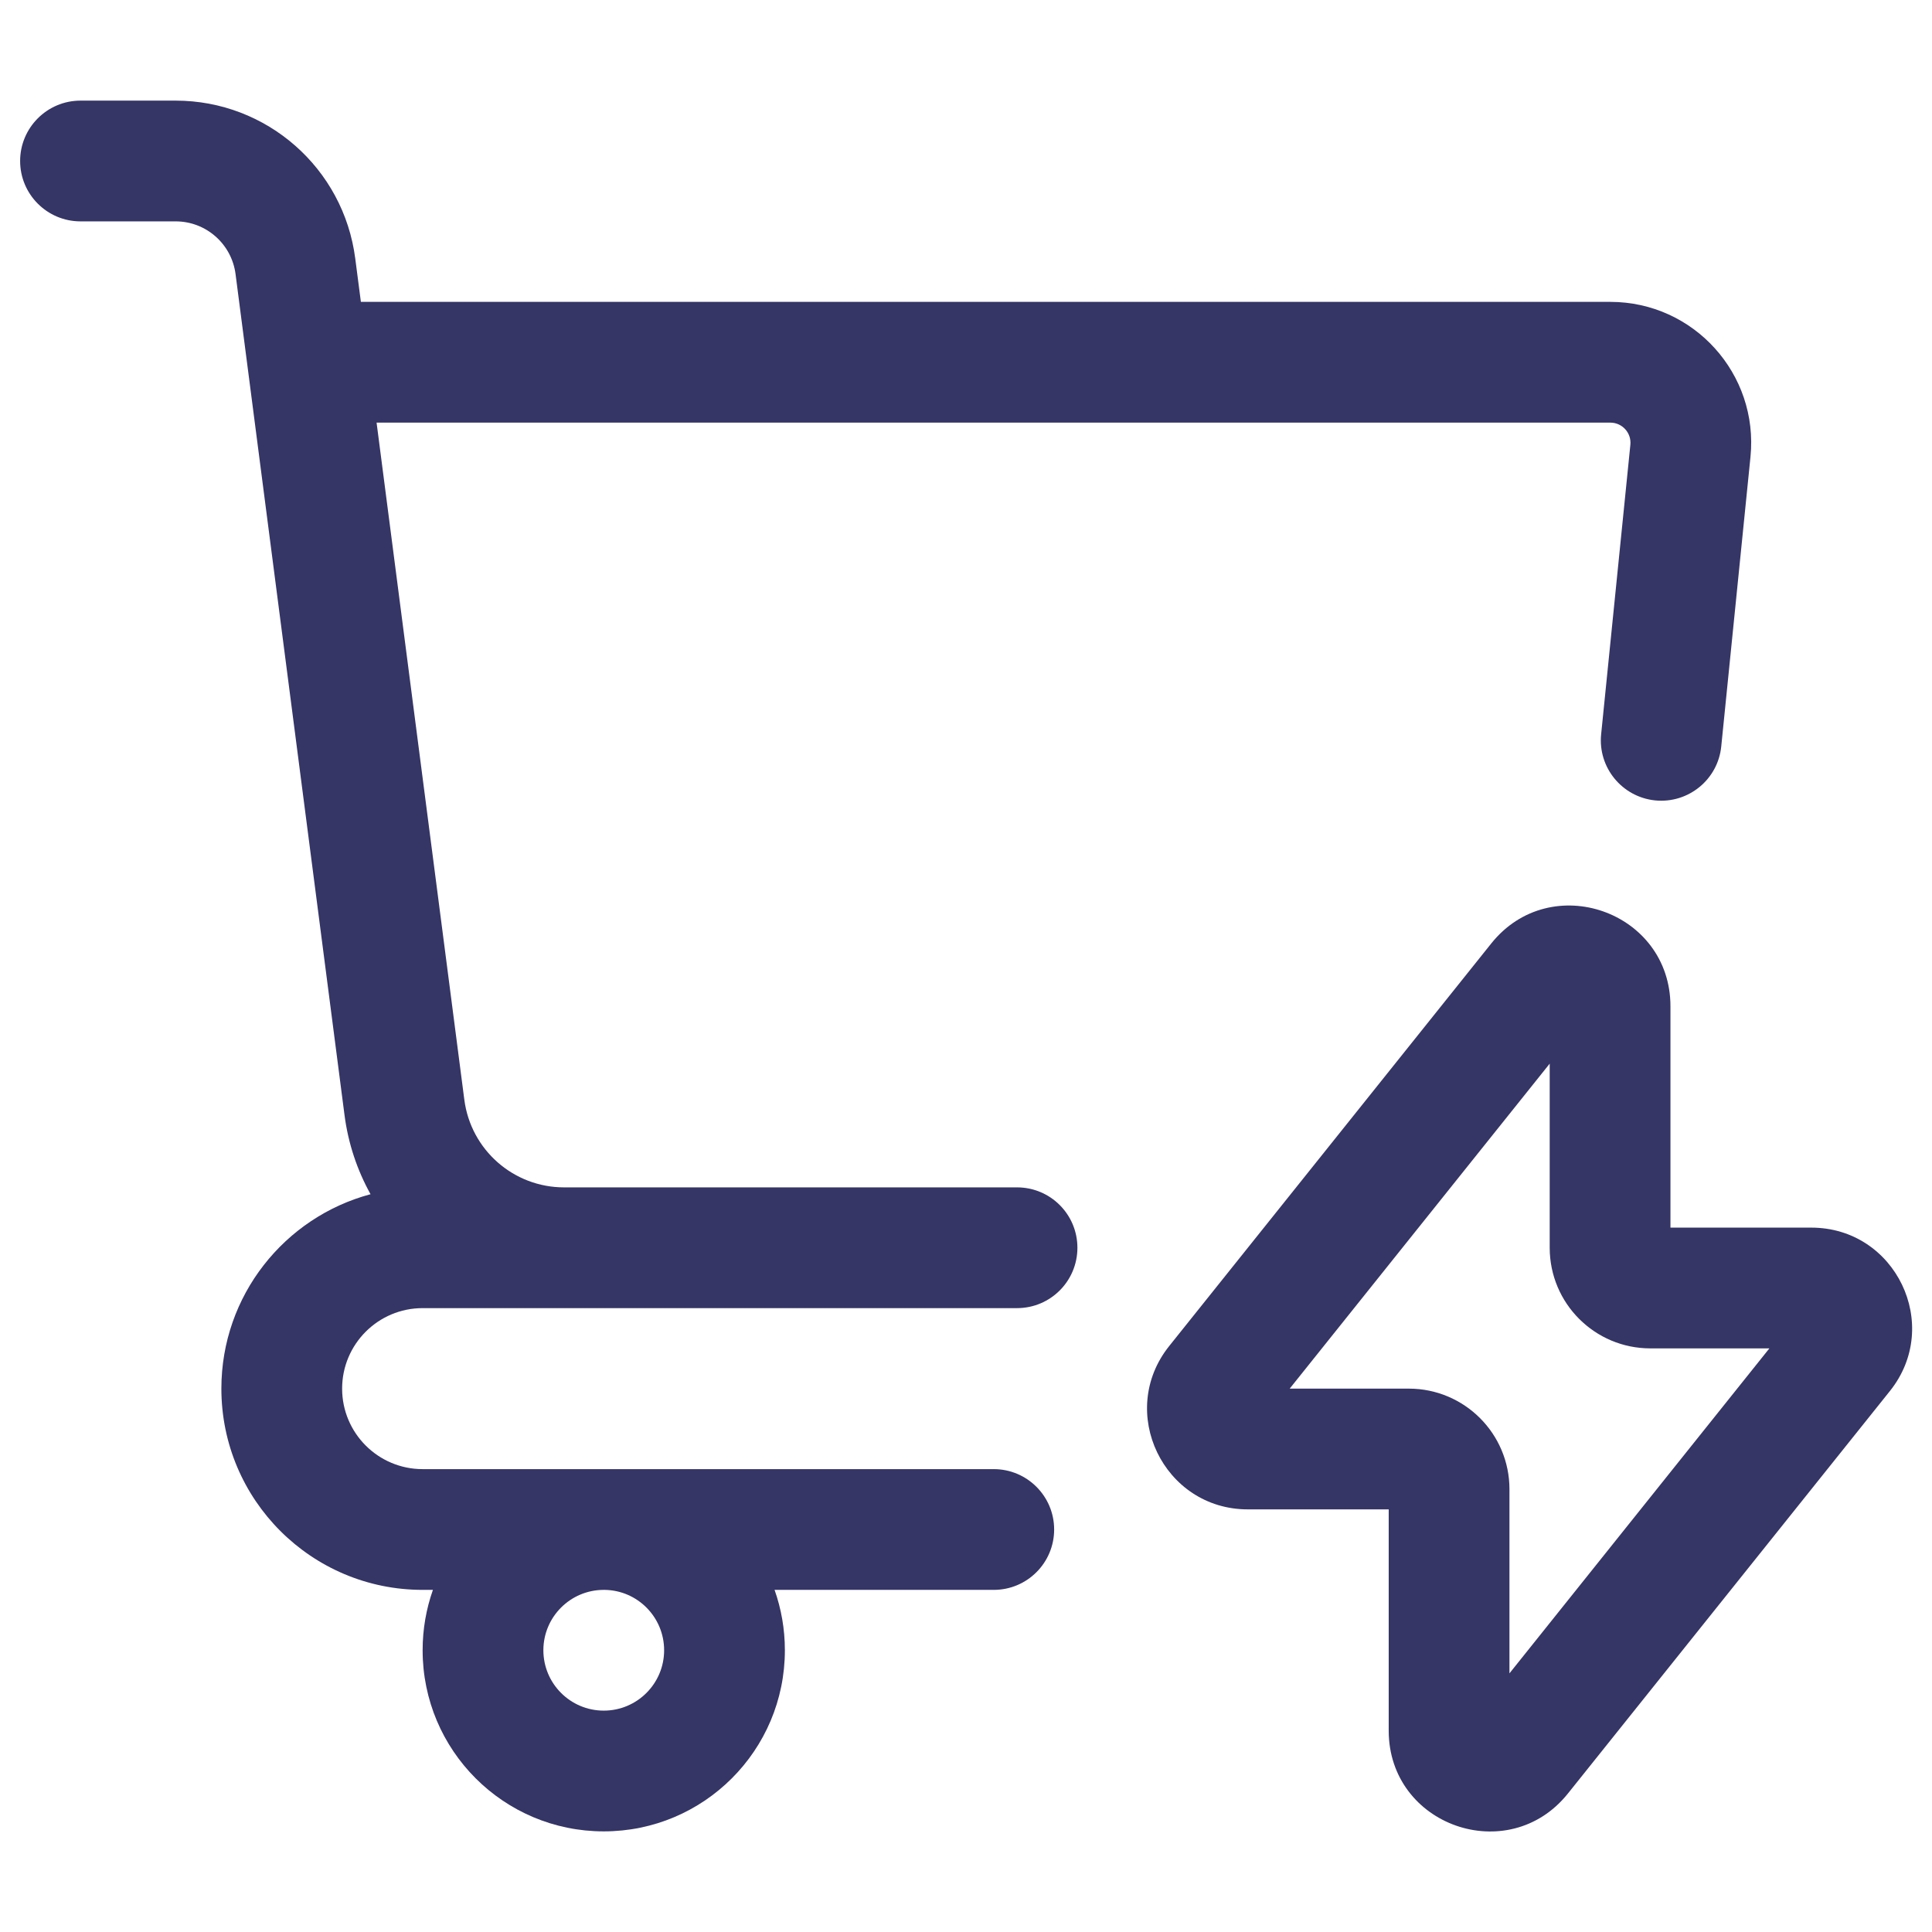 <svg width="24" height="24" viewBox="0 0 24 24" fill="none" xmlns="http://www.w3.org/2000/svg">
<path fill-rule="evenodd" clip-rule="evenodd" d="M1 1.25C0.586 1.25 0.25 1.586 0.25 2C0.25 2.414 0.586 2.75 1 2.75H2.182C2.559 2.75 2.877 3.03 2.926 3.404L4.28 13.854C4.326 14.207 4.438 14.538 4.603 14.835C3.536 15.12 2.75 16.093 2.75 17.25C2.75 18.631 3.869 19.75 5.25 19.75H5.378C5.295 19.985 5.25 20.237 5.25 20.5C5.25 21.743 6.257 22.75 7.5 22.75C8.743 22.75 9.75 21.743 9.75 20.5C9.75 20.237 9.705 19.985 9.622 19.75H12.345C12.759 19.75 13.095 19.414 13.095 19C13.095 18.586 12.759 18.25 12.345 18.25H5.25C4.698 18.25 4.25 17.802 4.25 17.25C4.25 16.698 4.698 16.25 5.25 16.25H12.634C13.049 16.25 13.384 15.914 13.384 15.5C13.384 15.086 13.049 14.75 12.634 14.75H7.007C6.379 14.75 5.849 14.284 5.768 13.661L4.678 5.25H20.004C20.152 5.25 20.268 5.378 20.253 5.525L19.89 9.121C19.848 9.533 20.149 9.901 20.561 9.943C20.973 9.984 21.341 9.684 21.382 9.272L21.745 5.676C21.849 4.645 21.04 3.75 20.004 3.75H4.483L4.413 3.211C4.268 2.089 3.313 1.25 2.182 1.25H1ZM6.75 20.5C6.75 20.086 7.086 19.75 7.5 19.75H7.507L7.512 19.75C7.921 19.756 8.25 20.09 8.25 20.5C8.25 20.914 7.914 21.25 7.5 21.25C7.086 21.25 6.75 20.914 6.75 20.5Z" fill="#353566"/>
<path fill-rule="evenodd" clip-rule="evenodd" d="M20.751 12.501C20.751 11.319 19.262 10.798 18.525 11.72L14.525 16.72C13.87 17.538 14.454 18.75 15.501 18.75H17.251V21.499C17.251 22.681 18.739 23.202 19.477 22.28L23.477 17.28C24.132 16.462 23.548 15.25 22.501 15.25H20.751V12.501ZM16.021 17.25L19.251 13.213V15.5C19.251 16.191 19.811 16.75 20.501 16.75H21.98L18.751 20.787V18.5C18.751 17.809 18.191 17.25 17.501 17.25H16.021Z" fill="#353566"/>
</svg>
